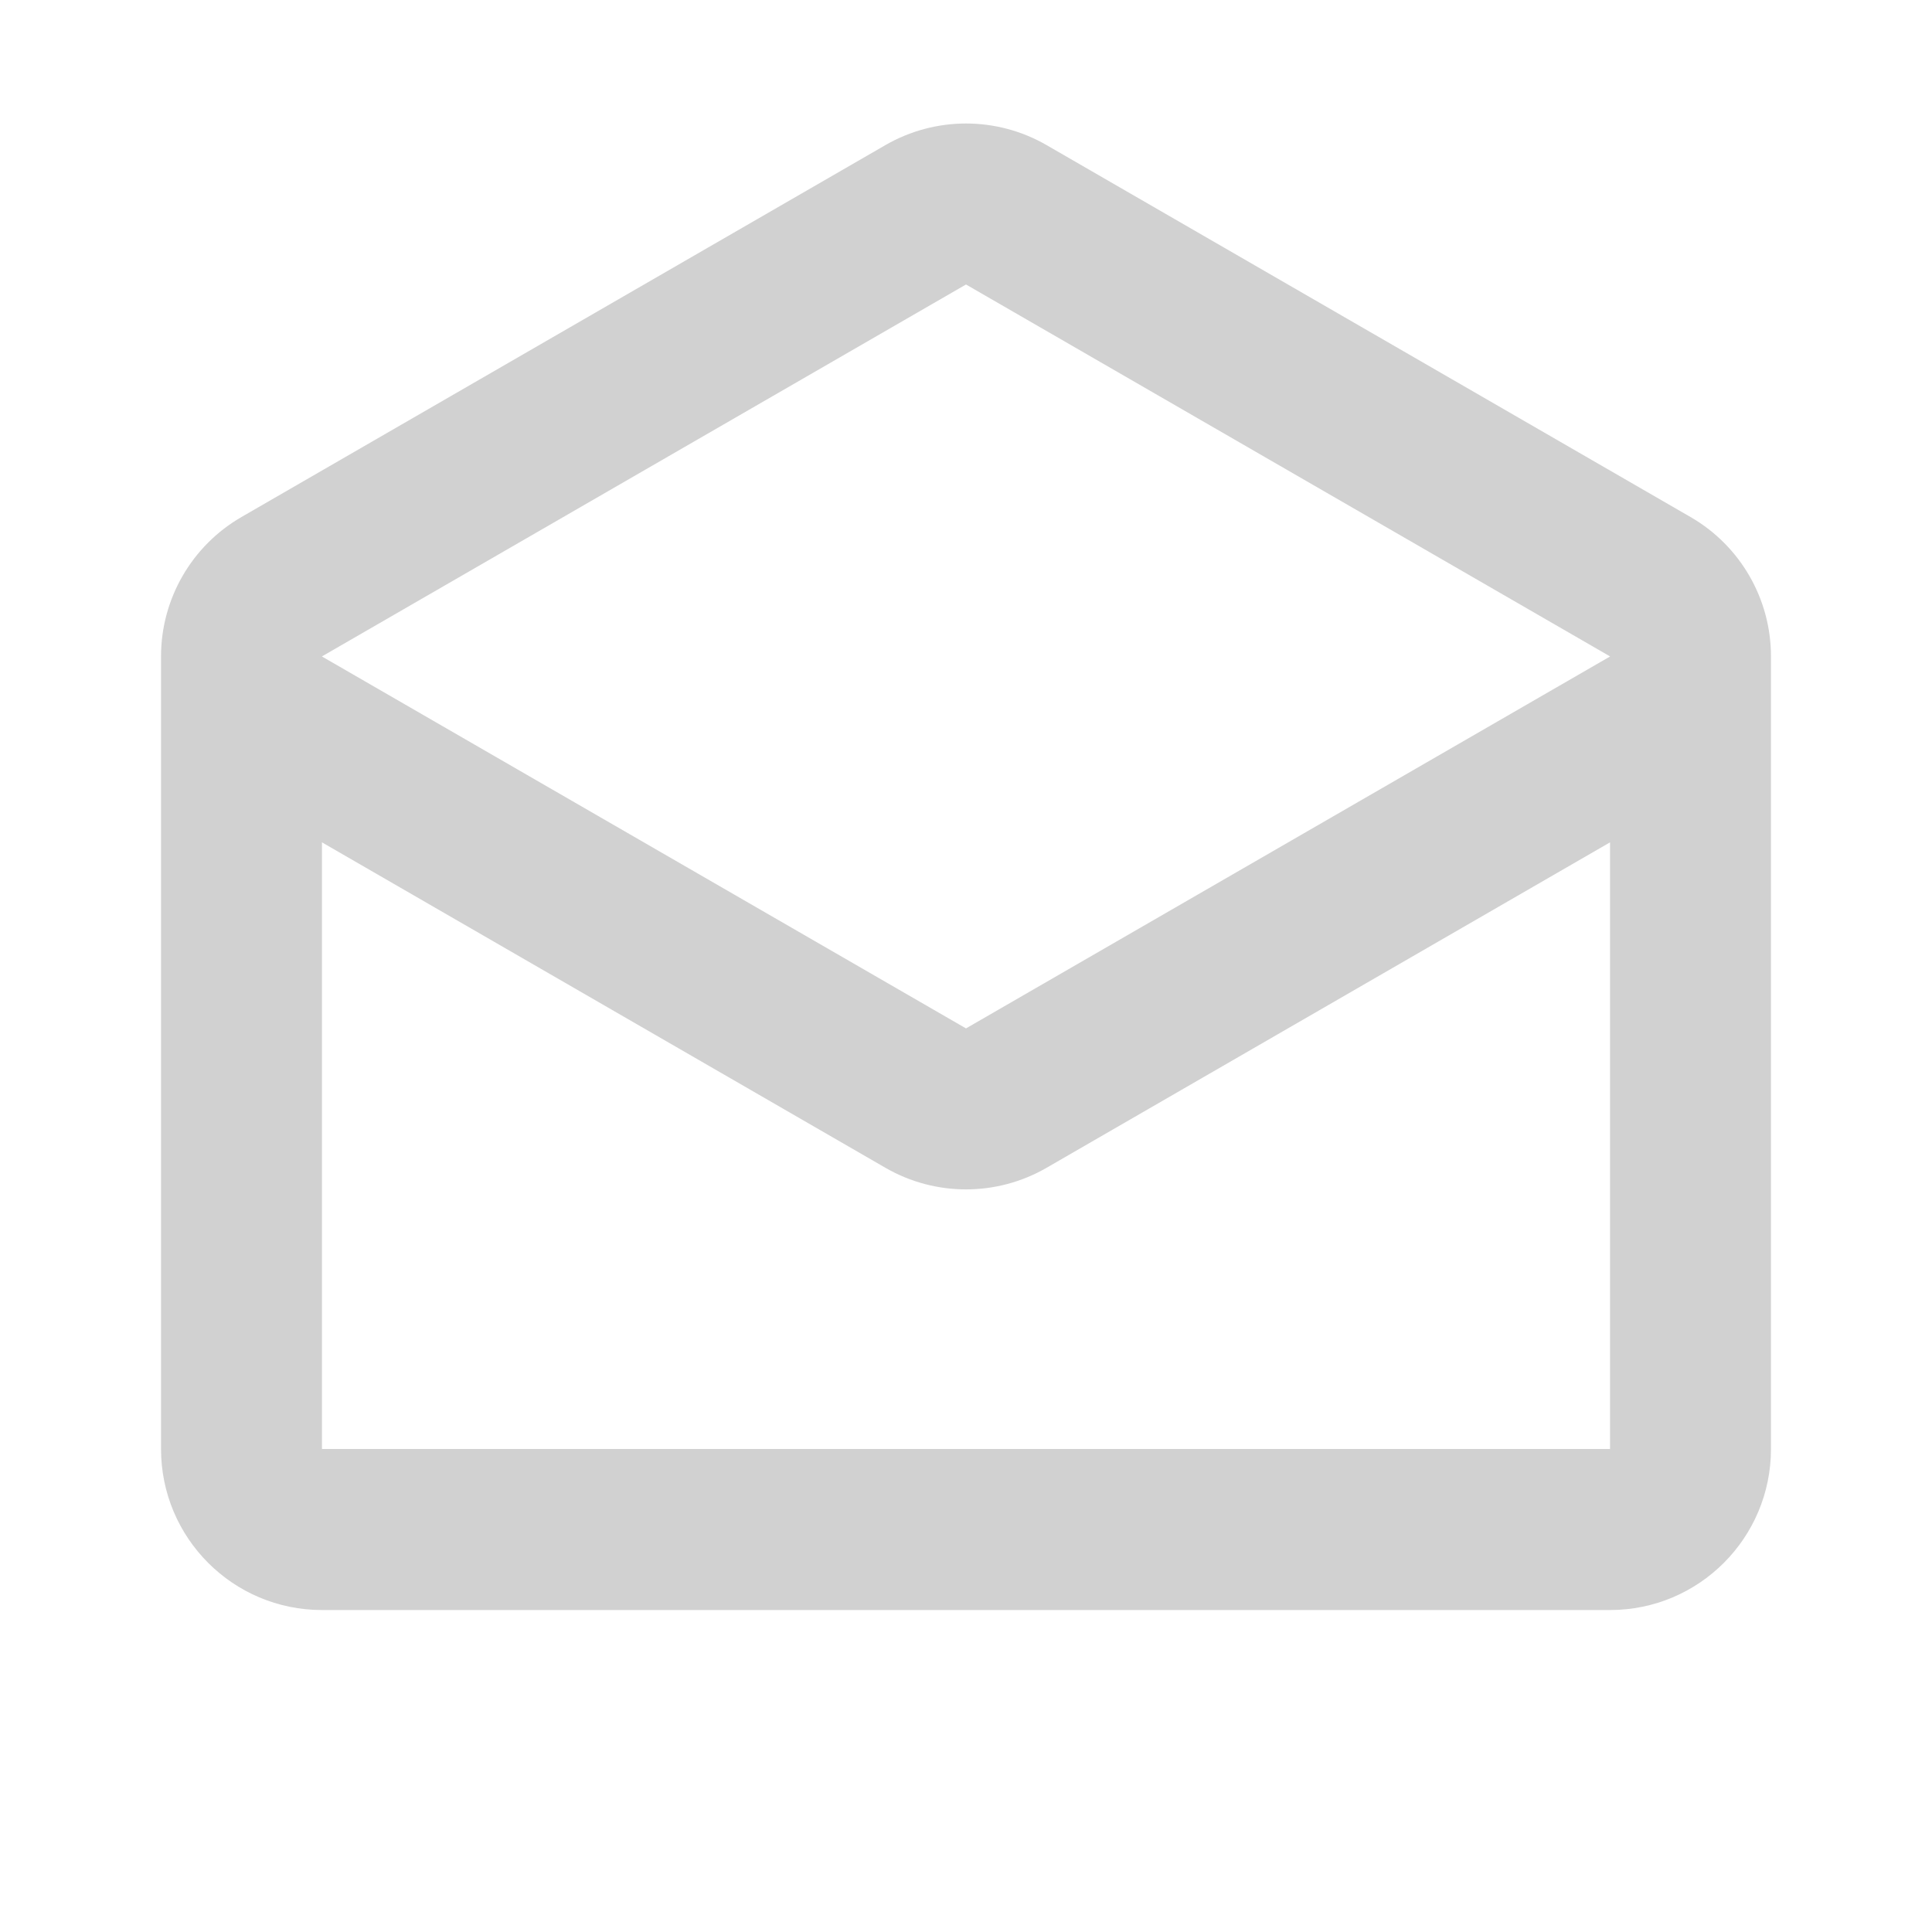 <svg id="mail-white" width="20" height="20" viewBox="0 0 20 20" fill="none" xmlns="http://www.w3.org/2000/svg">
<path fill-rule="evenodd" clip-rule="evenodd" d="M17.5 5.352C18.016 5.65 18.333 6.2 18.333 6.795V15C18.333 15.921 17.587 16.667 16.667 16.667H3.333C2.413 16.667 1.667 15.921 1.667 15V6.795C1.667 6.2 1.984 5.65 2.5 5.352L9.166 1.502C9.682 1.204 10.318 1.204 10.834 1.502L17.5 5.352ZM10.834 12.089L16.667 8.72V15H3.333V8.72L9.166 12.089C9.682 12.387 10.318 12.387 10.834 12.089ZM3.333 6.796L10 10.646L16.667 6.796V6.795L10 2.945L3.333 6.795V6.796Z" fill="#D1D1D1"/>
</svg>
